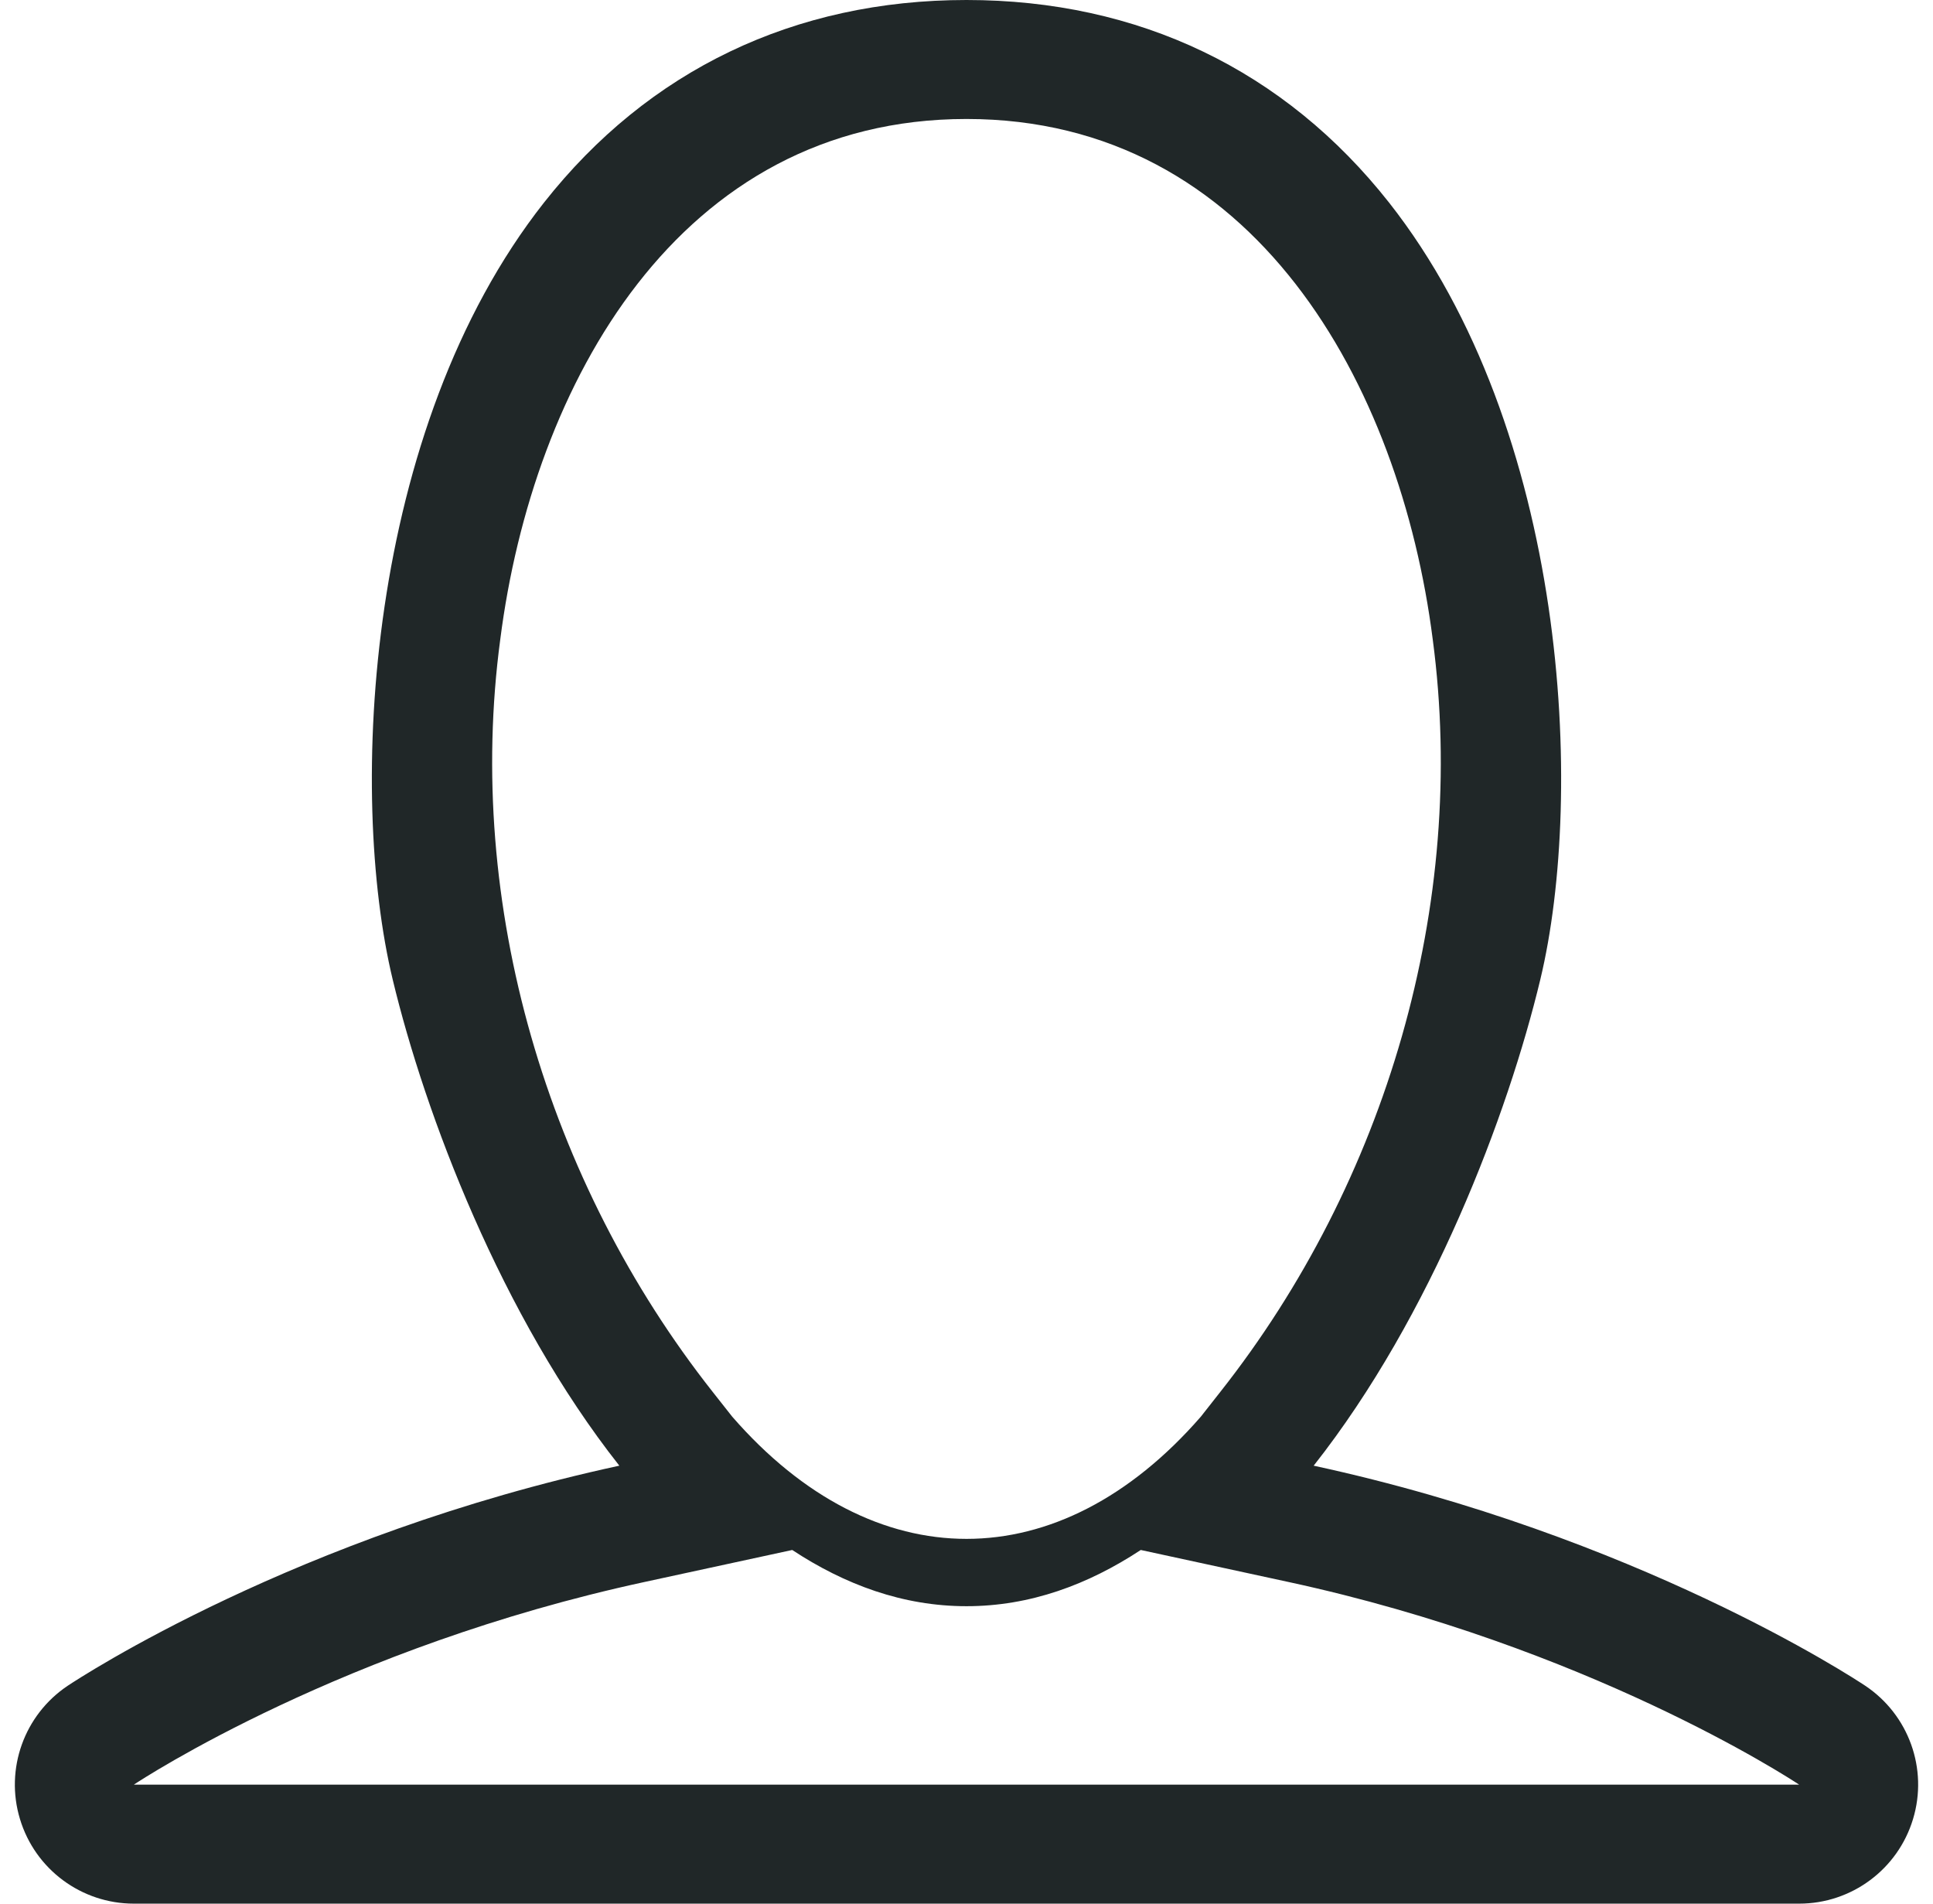 <svg id="SvgjsSvg1068" xmlns="http://www.w3.org/2000/svg" version="1.1" xmlns:xlink="http://www.w3.org/1999/xlink" xmlns:svgjs="http://svgjs.com/svgjs" width="130" height="128" viewBox="0 0 130 128"><title>user</title><desc>Created with Avocode.</desc><defs id="SvgjsDefs1069"></defs><path id="SvgjsPath1070" d="M504.436 841.344C503.636 840.812 489.048 831.244 467.348 826.552C475.308 816.46 480.42 802.9 482.588 793.872C485.6 781.36 484.432 756.88 472.42 741.624C465.396 732.712 455.568 728 444 728C432.432 728 422.604 732.712 415.584 741.624C403.568 756.88 402.4 781.36 405.412 793.872C407.584 802.9 412.692 816.46 420.652 826.552C398.953 831.244 384.363 840.812 383.562 841.344C380.629 843.3 379.32 846.944 380.344 850.316C381.363 853.692 384.476 856 388 856H500C503.524 856 506.636 853.692 507.656 850.316C508.68 846.944 507.372 843.3 504.436 841.344ZM461.068 821.592L459.76 823.256C450.22 834.212 437.78 834.212 428.244 823.256L426.932 821.592C415.792 807.476 410.264 788.808 412.644 770.996C414.828 753.88 424.636 736 444 736C463.364 736 473.172 753.88 475.356 770.996C477.724 788.816 472.216 807.472 461.068 821.592ZM388 848C388.551 847.632 402.104 838.748 422.344 834.372L432.28 832.22C435.824 834.552 439.72 836 444 836C448.28 836 452.176 834.552 455.72 832.22L465.656 834.372C485.74 838.712 499.244 847.5 500 848Z " fill="#202728" fill-opacity="1" transform="matrix(1,0,0,1,-379,-728)"></path></svg>